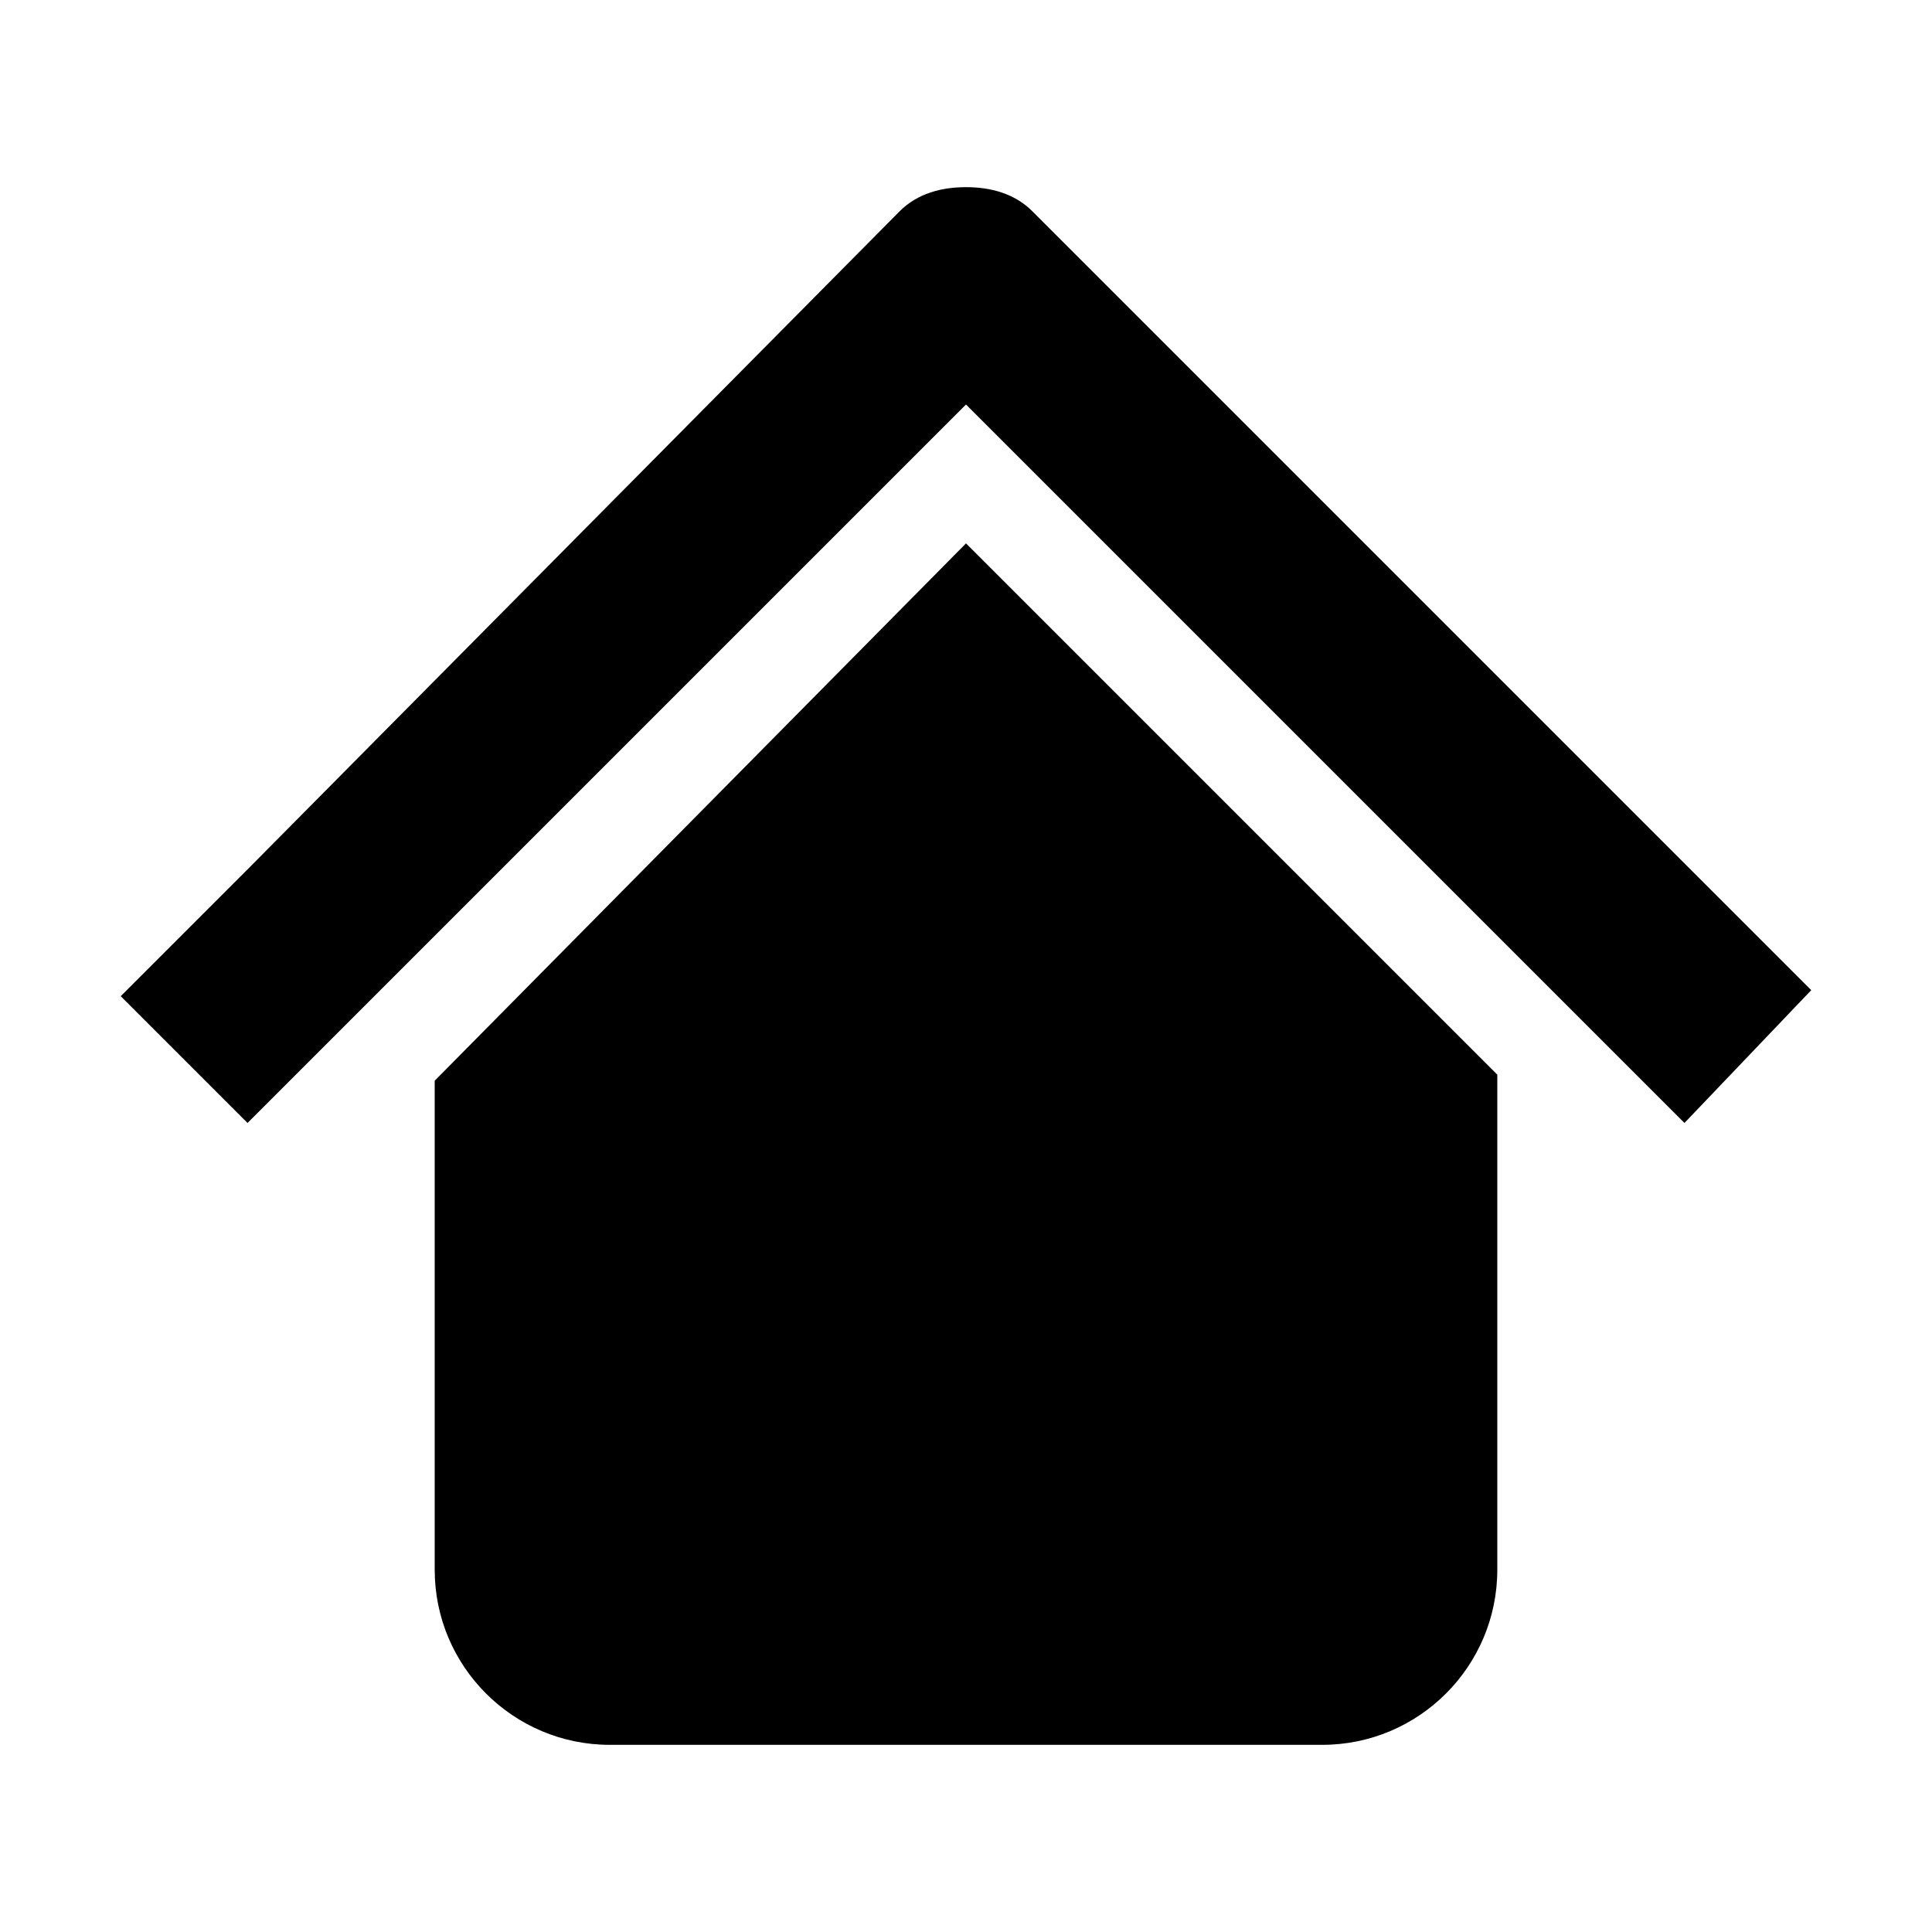 <?xml version="1.0" encoding="utf-8"?>
<!-- Generator: Adobe Illustrator 18.1.1, SVG Export Plug-In . SVG Version: 6.00 Build 0)  -->
<!DOCTYPE svg PUBLIC "-//W3C//DTD SVG 1.1//EN" "http://www.w3.org/Graphics/SVG/1.1/DTD/svg11.dtd">
<svg version="1.1" id="Layer_1" xmlns="http://www.w3.org/2000/svg" xmlns:xlink="http://www.w3.org/1999/xlink" x="0px" y="0px"
	 viewBox="0 0 32 32" enable-background="new 0 0 32 32" xml:space="preserve">
<path id="path-1" d="M27.9,18.6L26,16.7l-10-10L6,16.7l0,0l-1.9,1.9L2,16.5l1.9-1.9l0,0l0,0l0.2-0.2v0L14.9,3.5
	c0.3-0.3,0.7-0.4,1.1-0.4c0.4,0,0.8,0.1,1.1,0.4l10.8,10.8v0l2.1,2.1L27.9,18.6z M24.8,17.8v2.9V26c0,1.6-1.3,2.9-2.9,2.9H10.1
	c-1.6,0-2.9-1.3-2.9-2.9v-5.2v-2.9L16,9L24.8,17.8z"/>
</svg>
